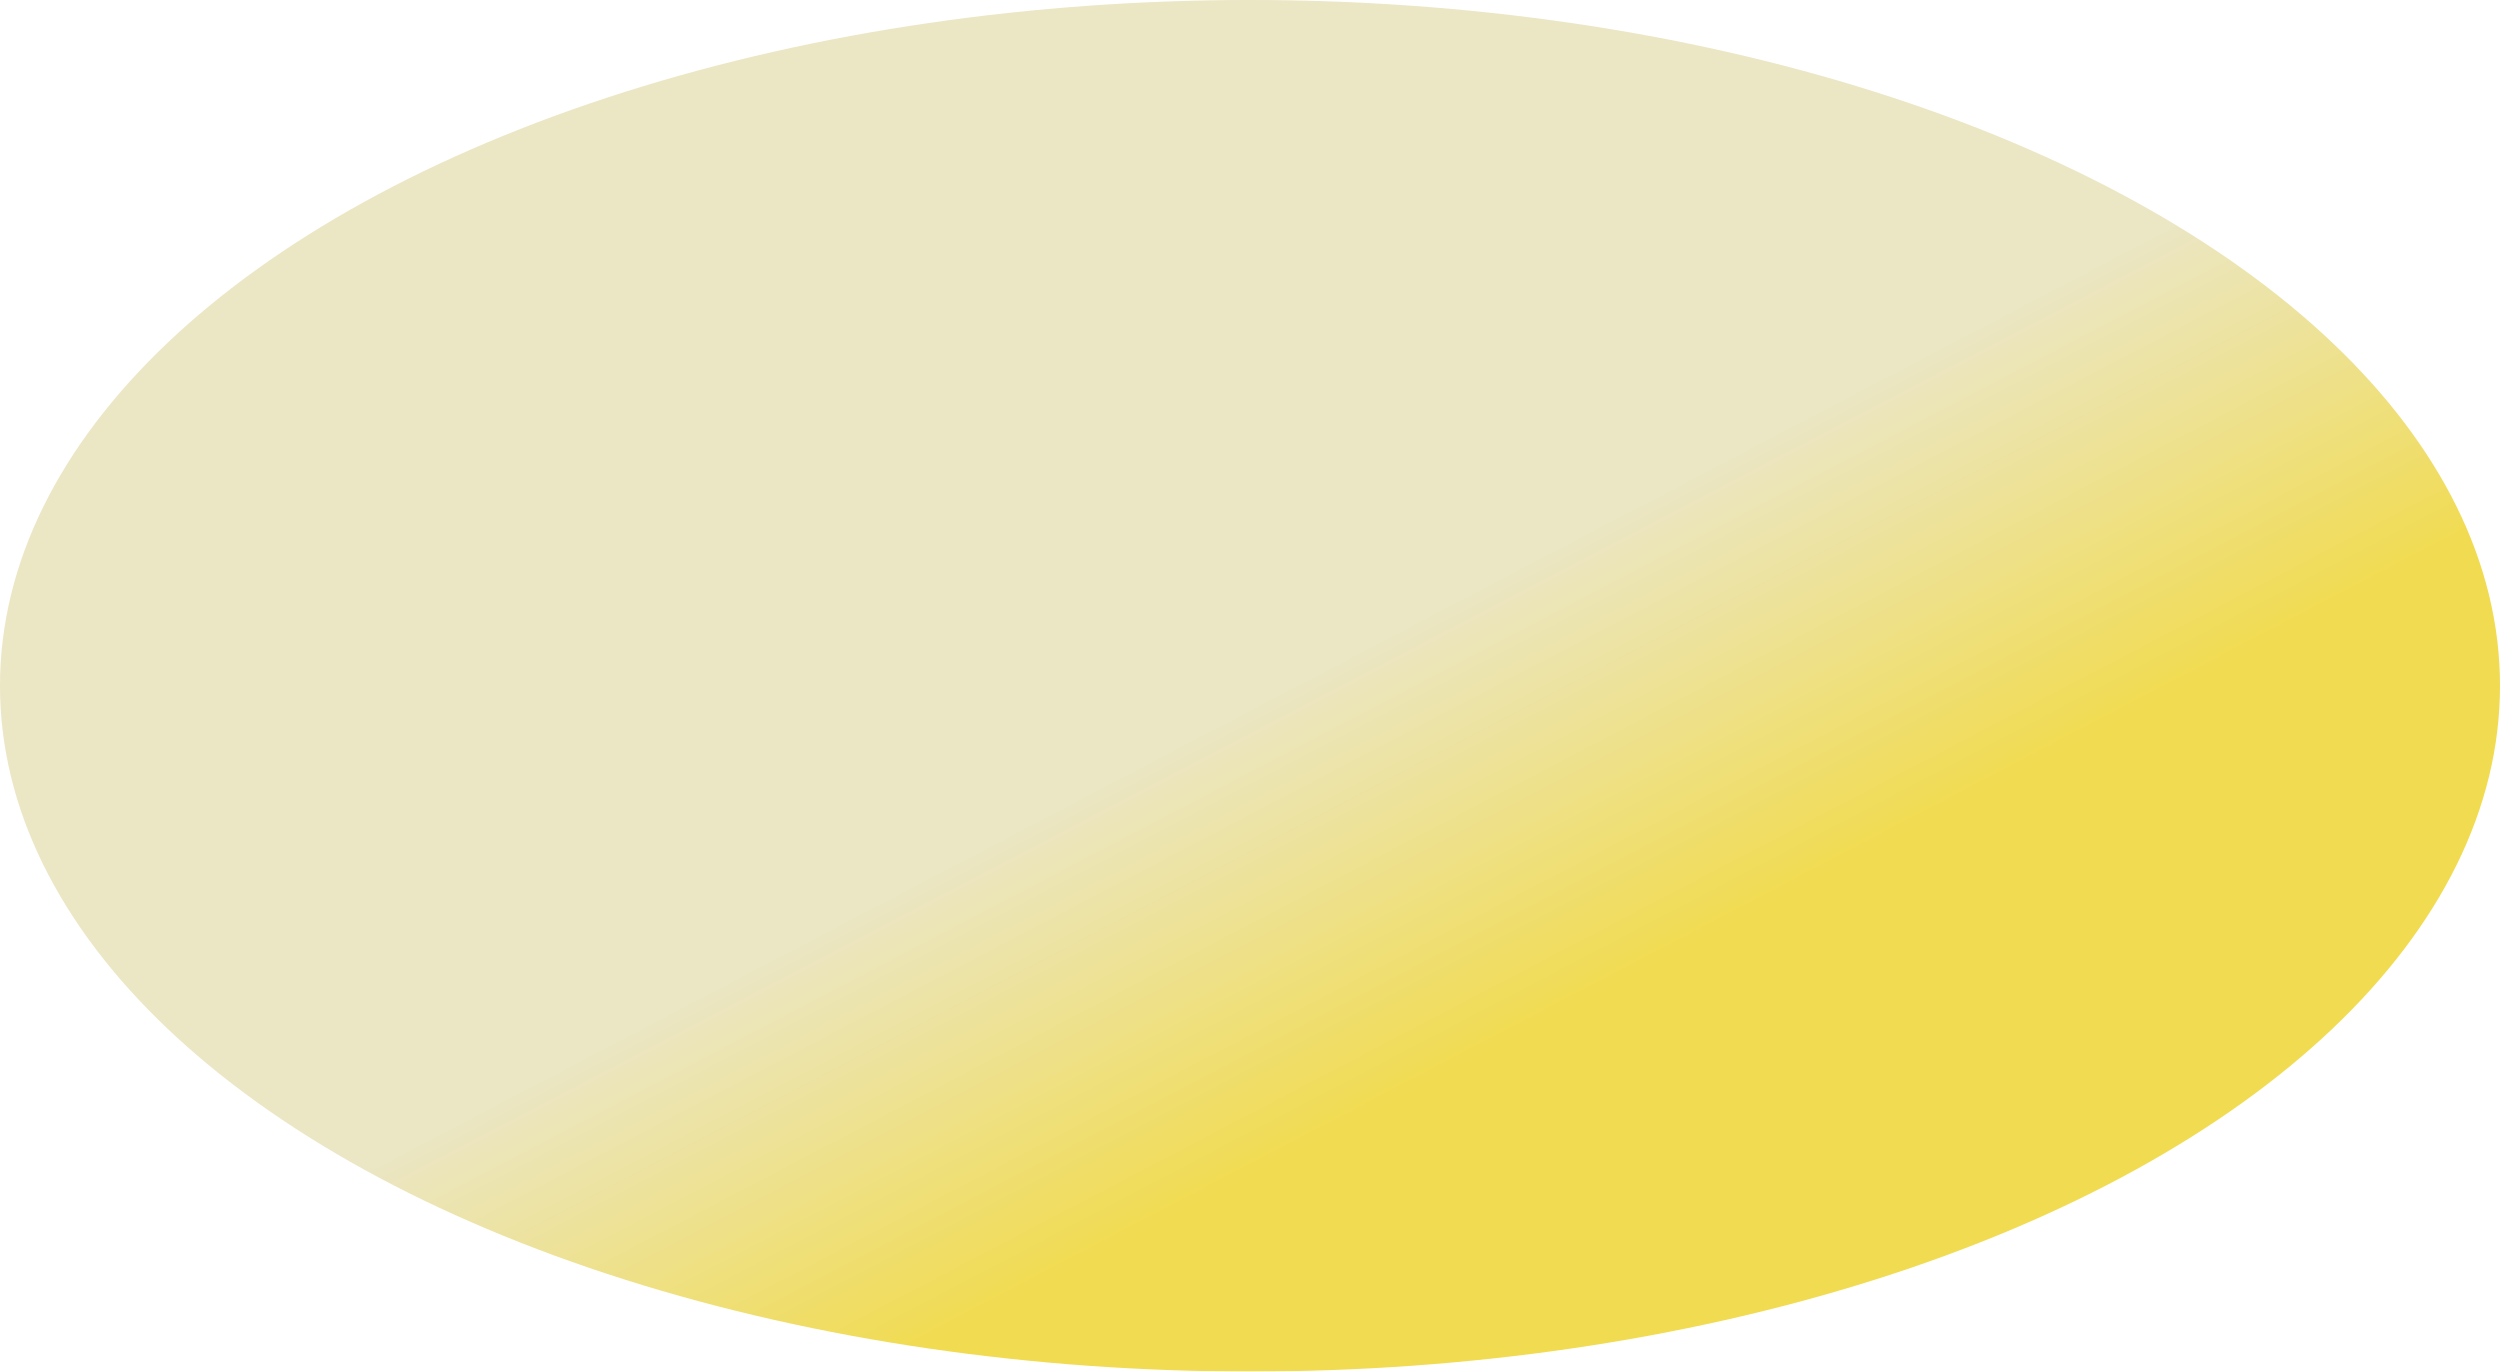 <?xml version="1.0" encoding="UTF-8"?>
<svg width="1440px" height="790px" viewBox="0 0 1440 790" version="1.1" xmlns="http://www.w3.org/2000/svg" xmlns:xlink="http://www.w3.org/1999/xlink">
    <!-- Generator: Sketch 64 (93537) - https://sketch.com -->
    <title>Oval</title>
    <desc>Created with Sketch.</desc>
    <defs>
        <linearGradient x1="48.894%" y1="52.383%" x2="66.308%" y2="70.399%" id="linearGradient-1">
            <stop stop-color="#E3DCAD" offset="0%"></stop>
            <stop stop-color="#EBCD0A" offset="100%"></stop>
        </linearGradient>
    </defs>
    <g id="Page-1" stroke="none" stroke-width="1" fill="none" fill-rule="evenodd" opacity="0.714">
        <g id="Artboard-Copy" fill="url(#linearGradient-1)">
            <ellipse id="Oval" cx="720" cy="395" rx="720" ry="395"></ellipse>
        </g>
    </g>
</svg>